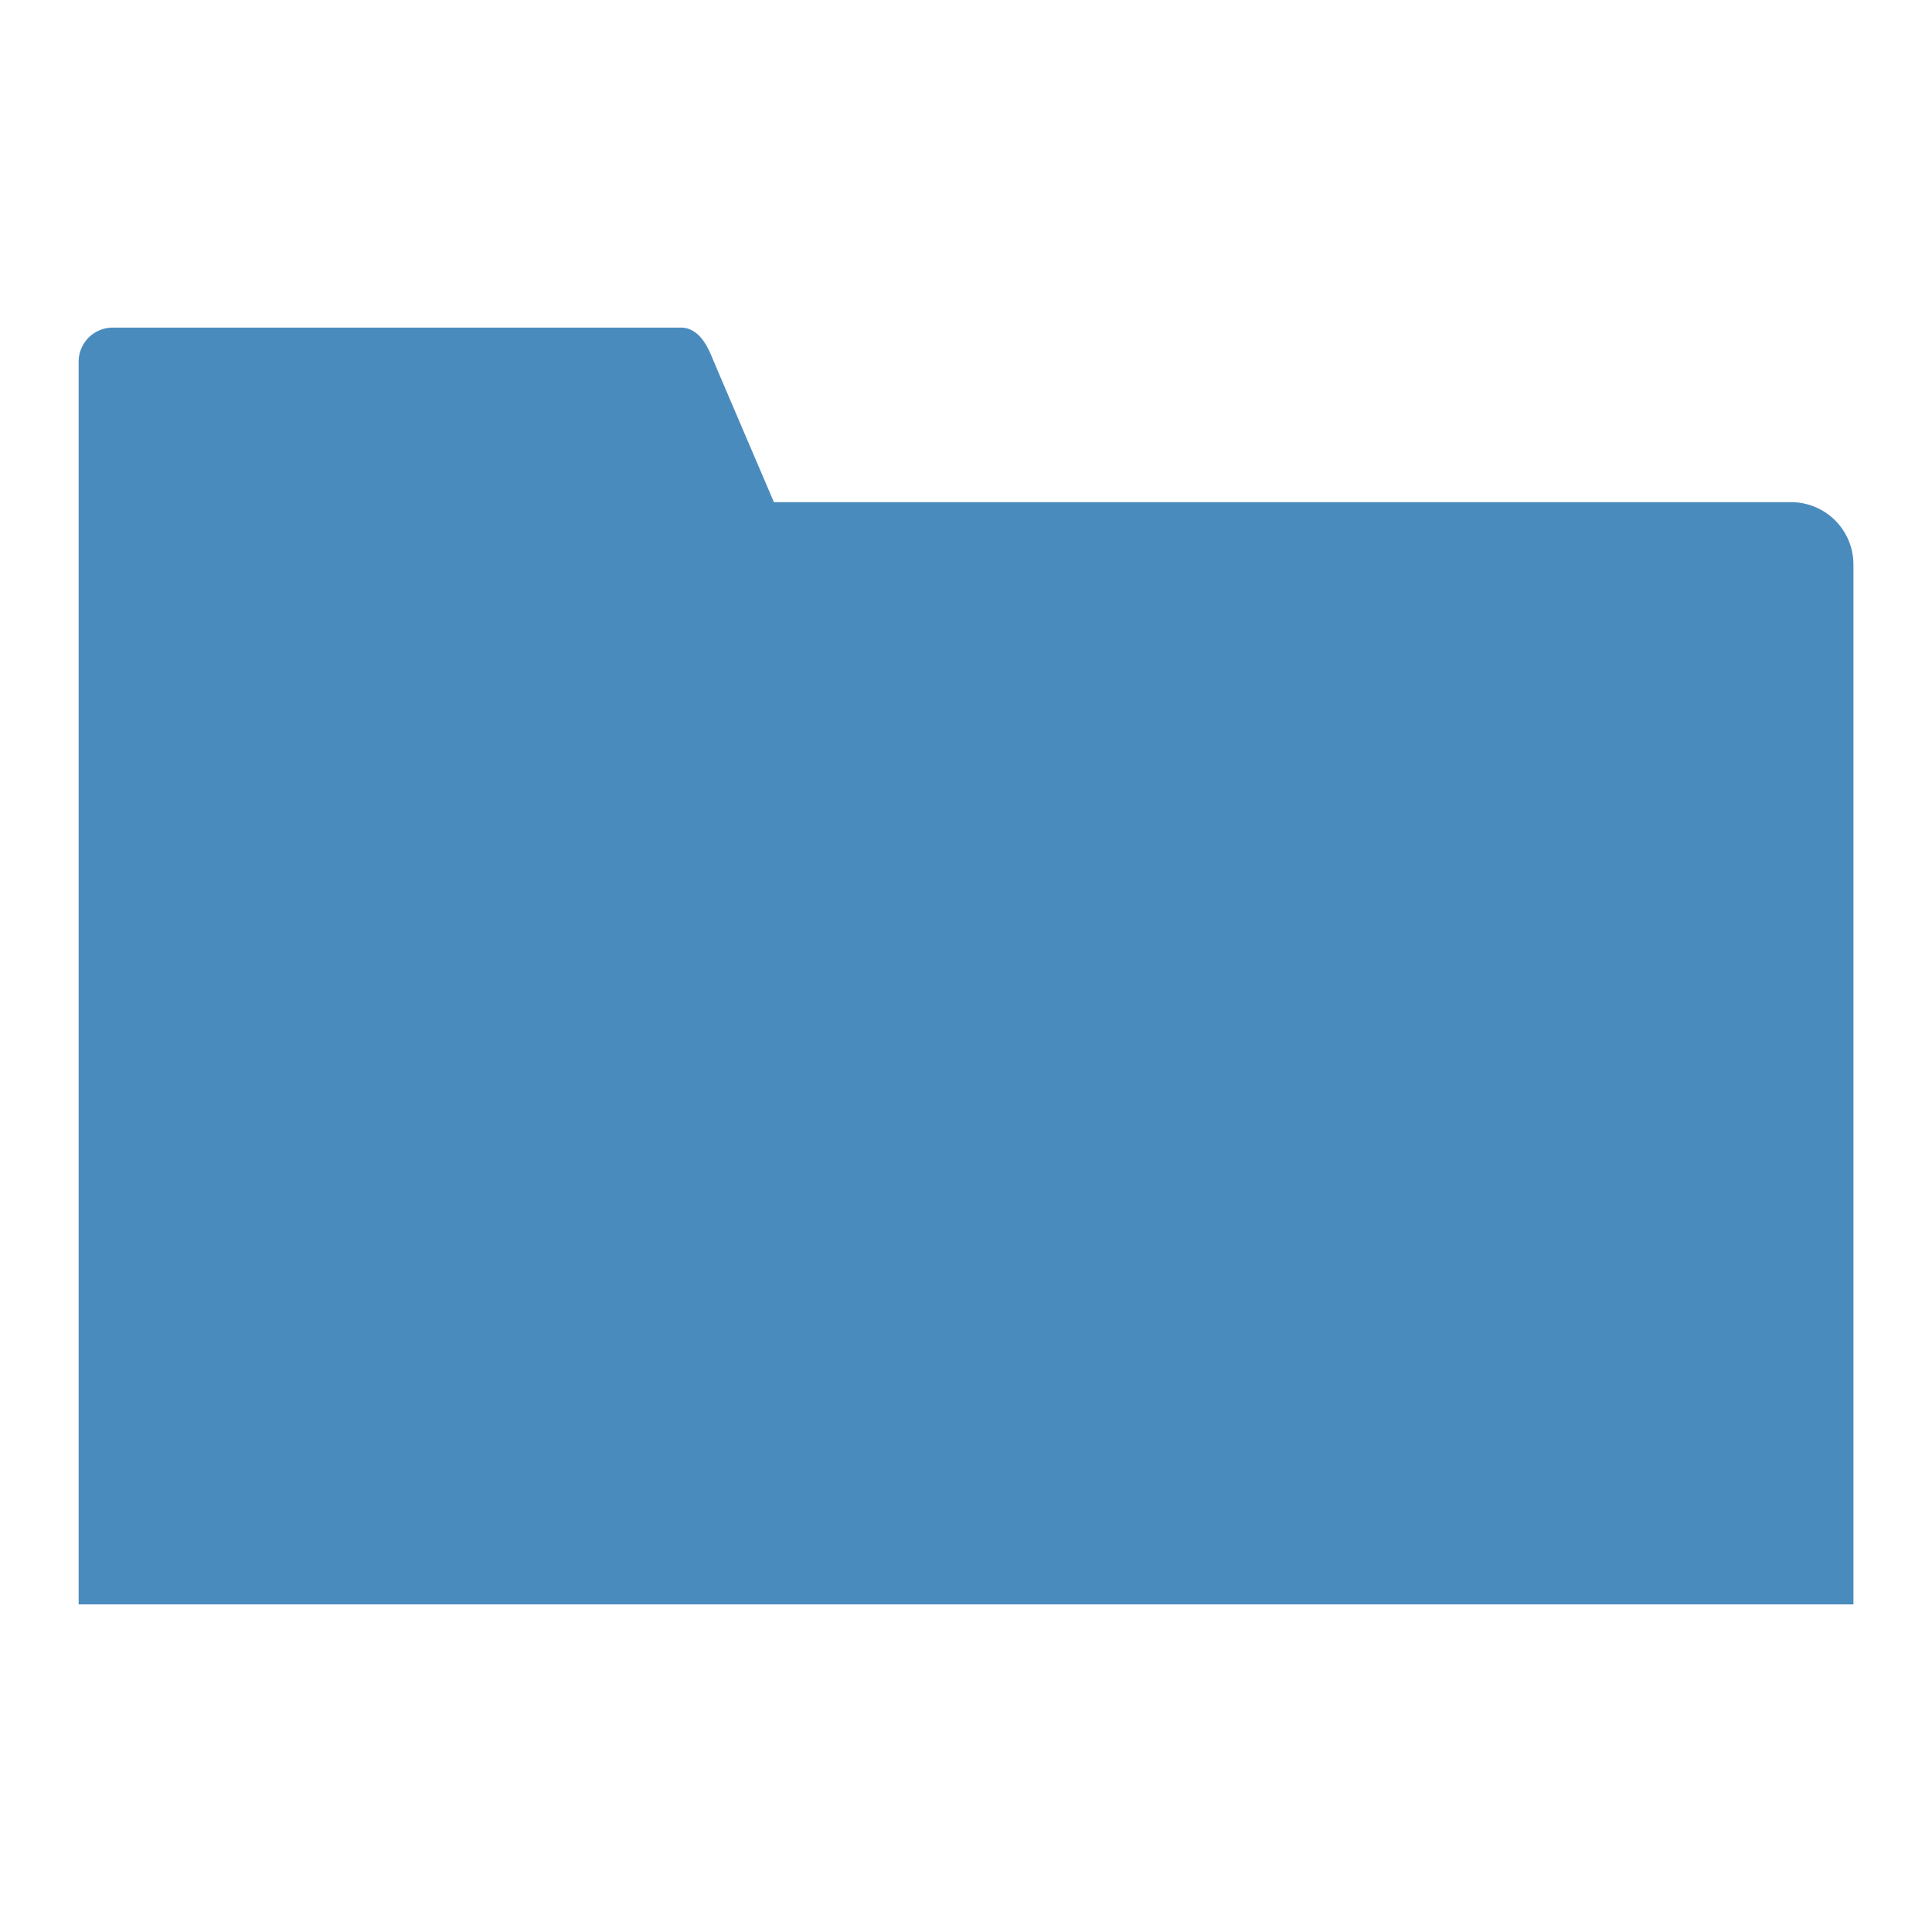<svg id="Layer_1" data-name="Layer 1" xmlns="http://www.w3.org/2000/svg" viewBox="0 0 256 256"><defs><style>.cls-1{fill:#4a8bbe;}</style></defs><title>folder-libraries</title><path class="cls-1" d="M10.42,212.59V47.92a4.52,4.52,0,0,1,4.51-4.51H90.2c2.65,0,3.76,3,4.35,4.41s8,18.72,8,18.72H237.34a8.26,8.26,0,0,1,8.25,8.25v137.8Z"/></svg>